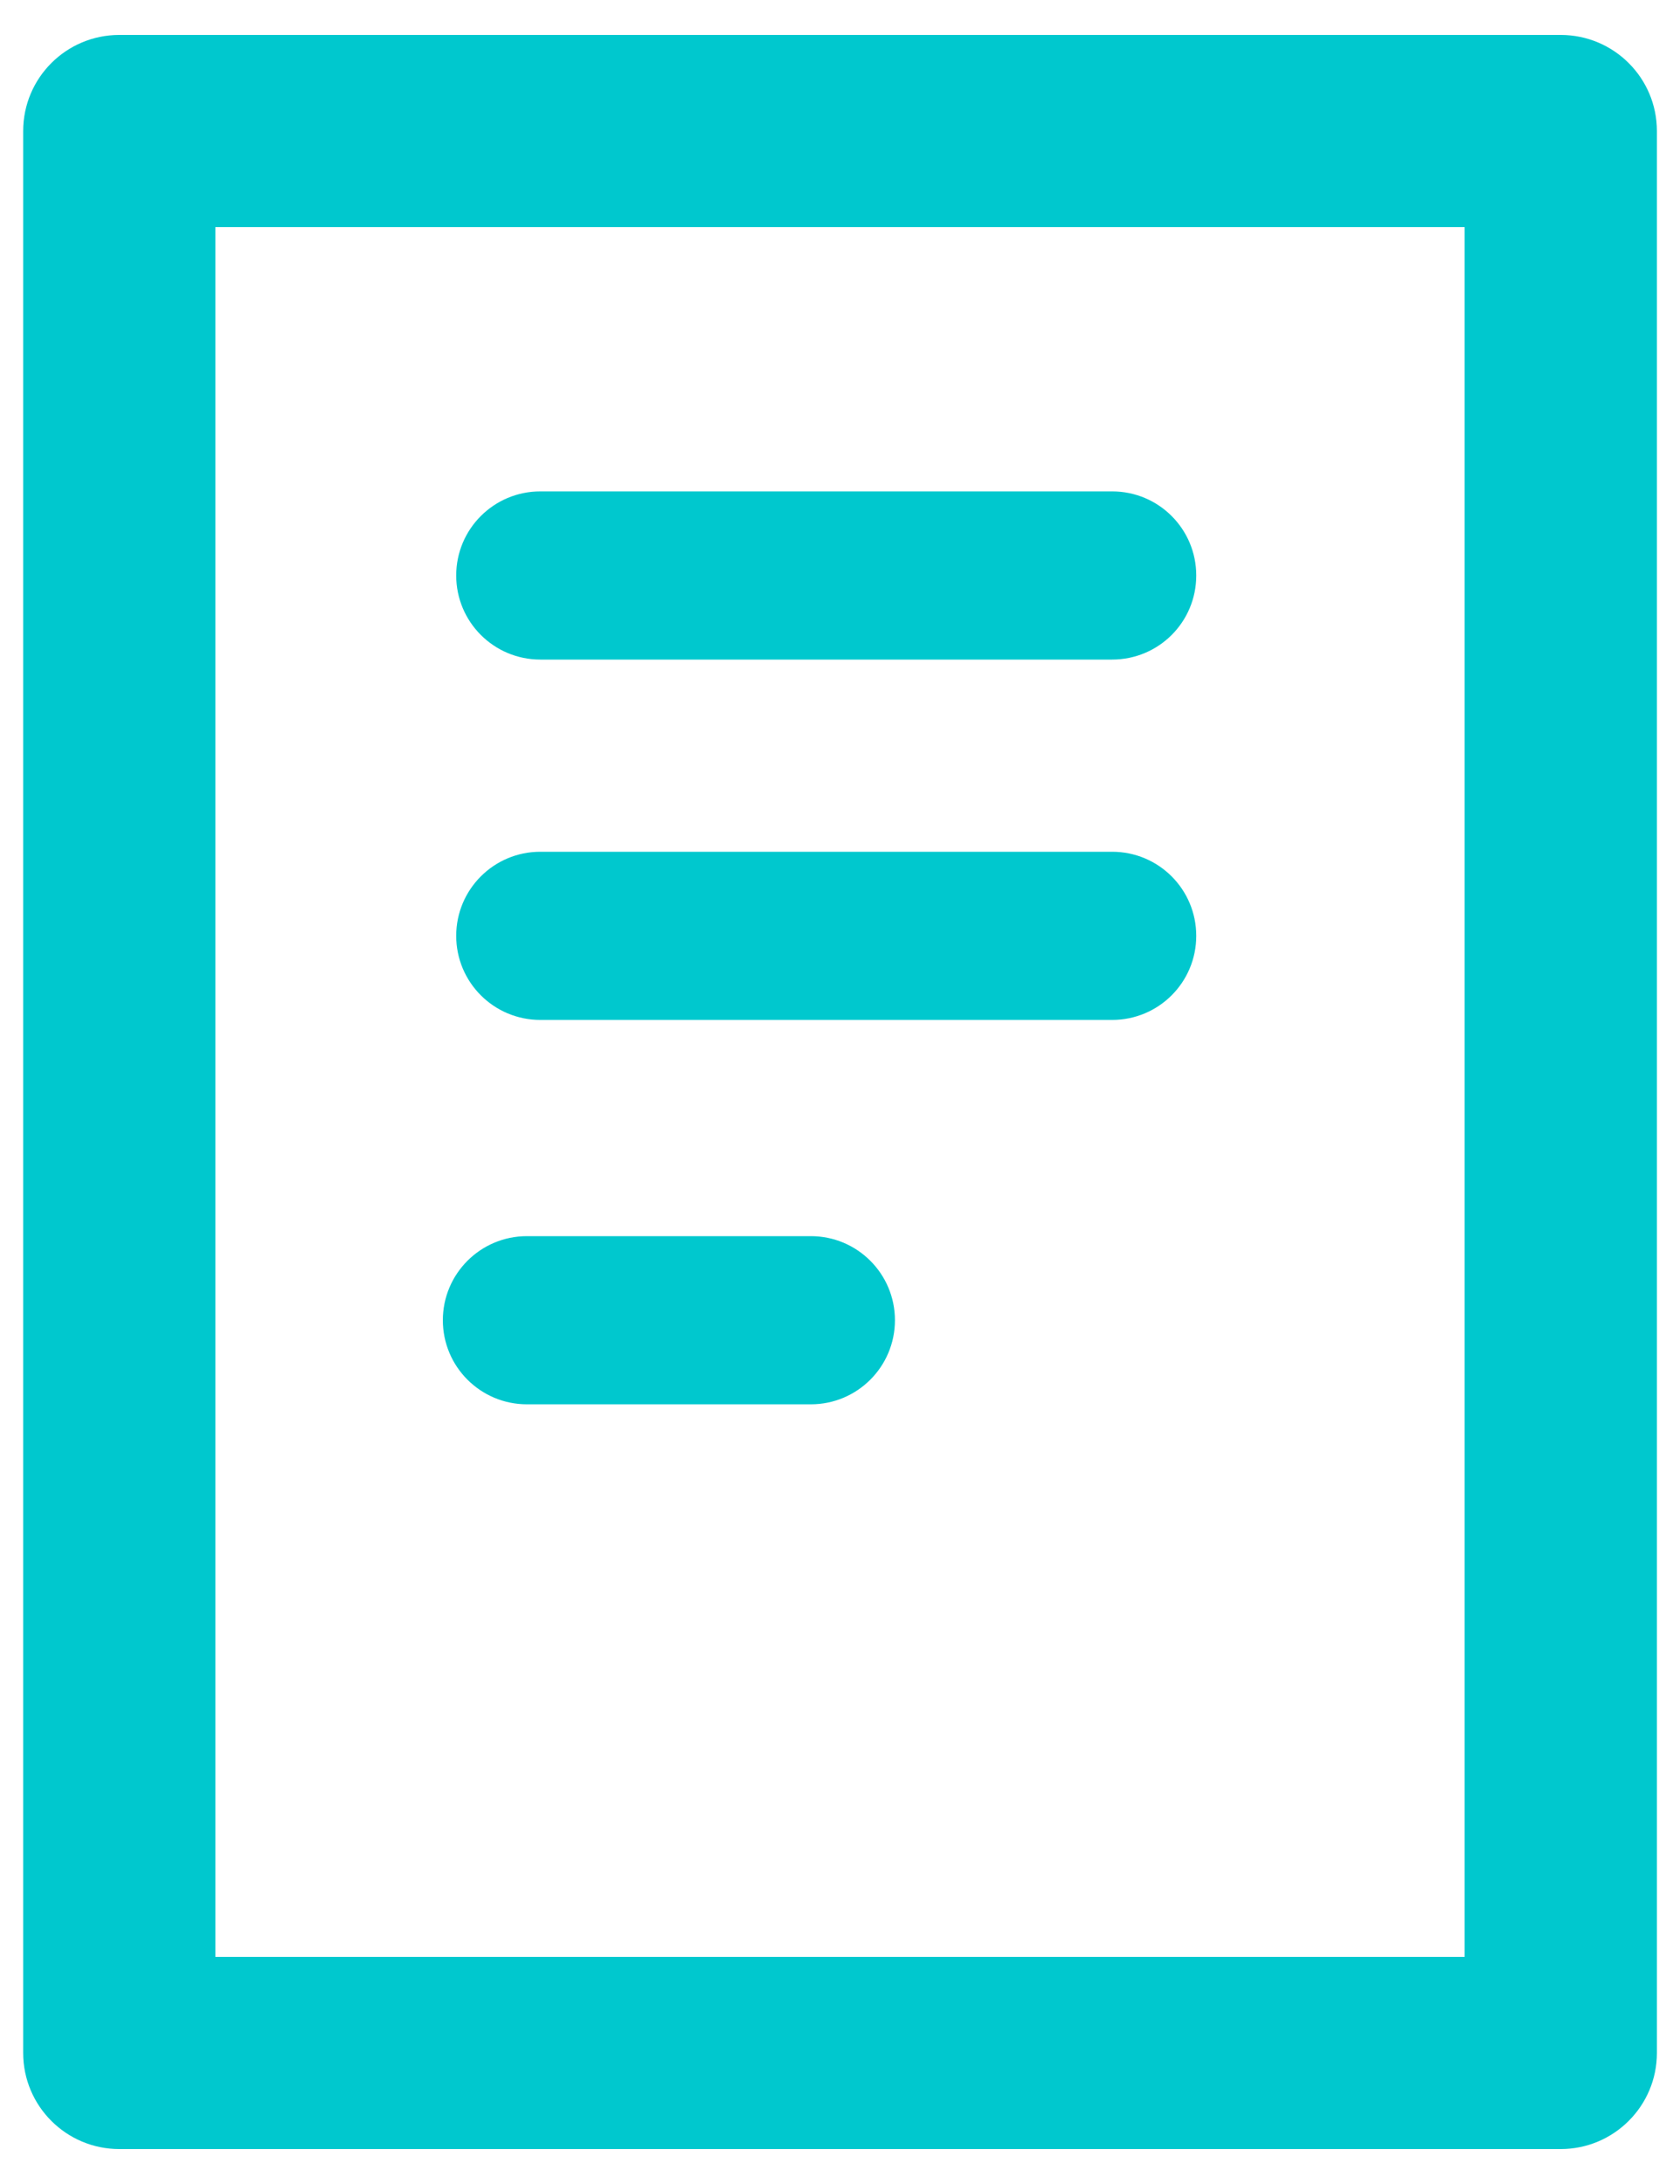 <?xml version="1.0" encoding="utf-8"?>
<!-- Generator: Adobe Illustrator 13.0.0, SVG Export Plug-In . SVG Version: 6.00 Build 14948)  -->
<!DOCTYPE svg PUBLIC "-//W3C//DTD SVG 1.1//EN" "http://www.w3.org/Graphics/SVG/1.1/DTD/svg11.dtd">
<svg version="1.1" id="document_copy_1_" xmlns="http://www.w3.org/2000/svg" xmlns:xlink="http://www.w3.org/1999/xlink" x="0px"
	 y="0px" width="20px" height="26px" viewBox="0 0 20 26" enable-background="new 0 0 20 26" xml:space="preserve">
<g id="document_copy">
	<g>
		<path fill-rule="evenodd" clip-rule="evenodd" fill="#00C8CE" d="M6.432,12.142h6.808c0.554,0,1.001-0.448,1.001-1.001
			s-0.447-1.001-1.001-1.001H6.432c-0.553,0-1.001,0.448-1.001,1.001S5.879,12.142,6.432,12.142z M6.432,7.852h6.808
			c0.554,0,1.001-0.447,1.001-1.001c0-0.553-0.447-1.001-1.001-1.001H6.432c-0.553,0-1.001,0.448-1.001,1.001
			C5.431,7.404,5.879,7.852,6.432,7.852z M6.273,16.718h3.38c0.553,0,1.001-0.448,1.001-1.001s-0.448-1.001-1.001-1.001h-3.38
			c-0.553,0-1.001,0.448-1.001,1.001S5.72,16.718,6.273,16.718z M18.58,0.416H1.42c-0.632,0-1.144,0.512-1.144,1.144V24.44
			c0,0.631,0.512,1.144,1.144,1.144h17.16c0.632,0,1.145-0.513,1.145-1.144V1.56C19.725,0.928,19.212,0.416,18.58,0.416z
			 M17.436,23.296H2.564V2.704h14.872V23.296z"/>
	</g>
</g>
</svg>
